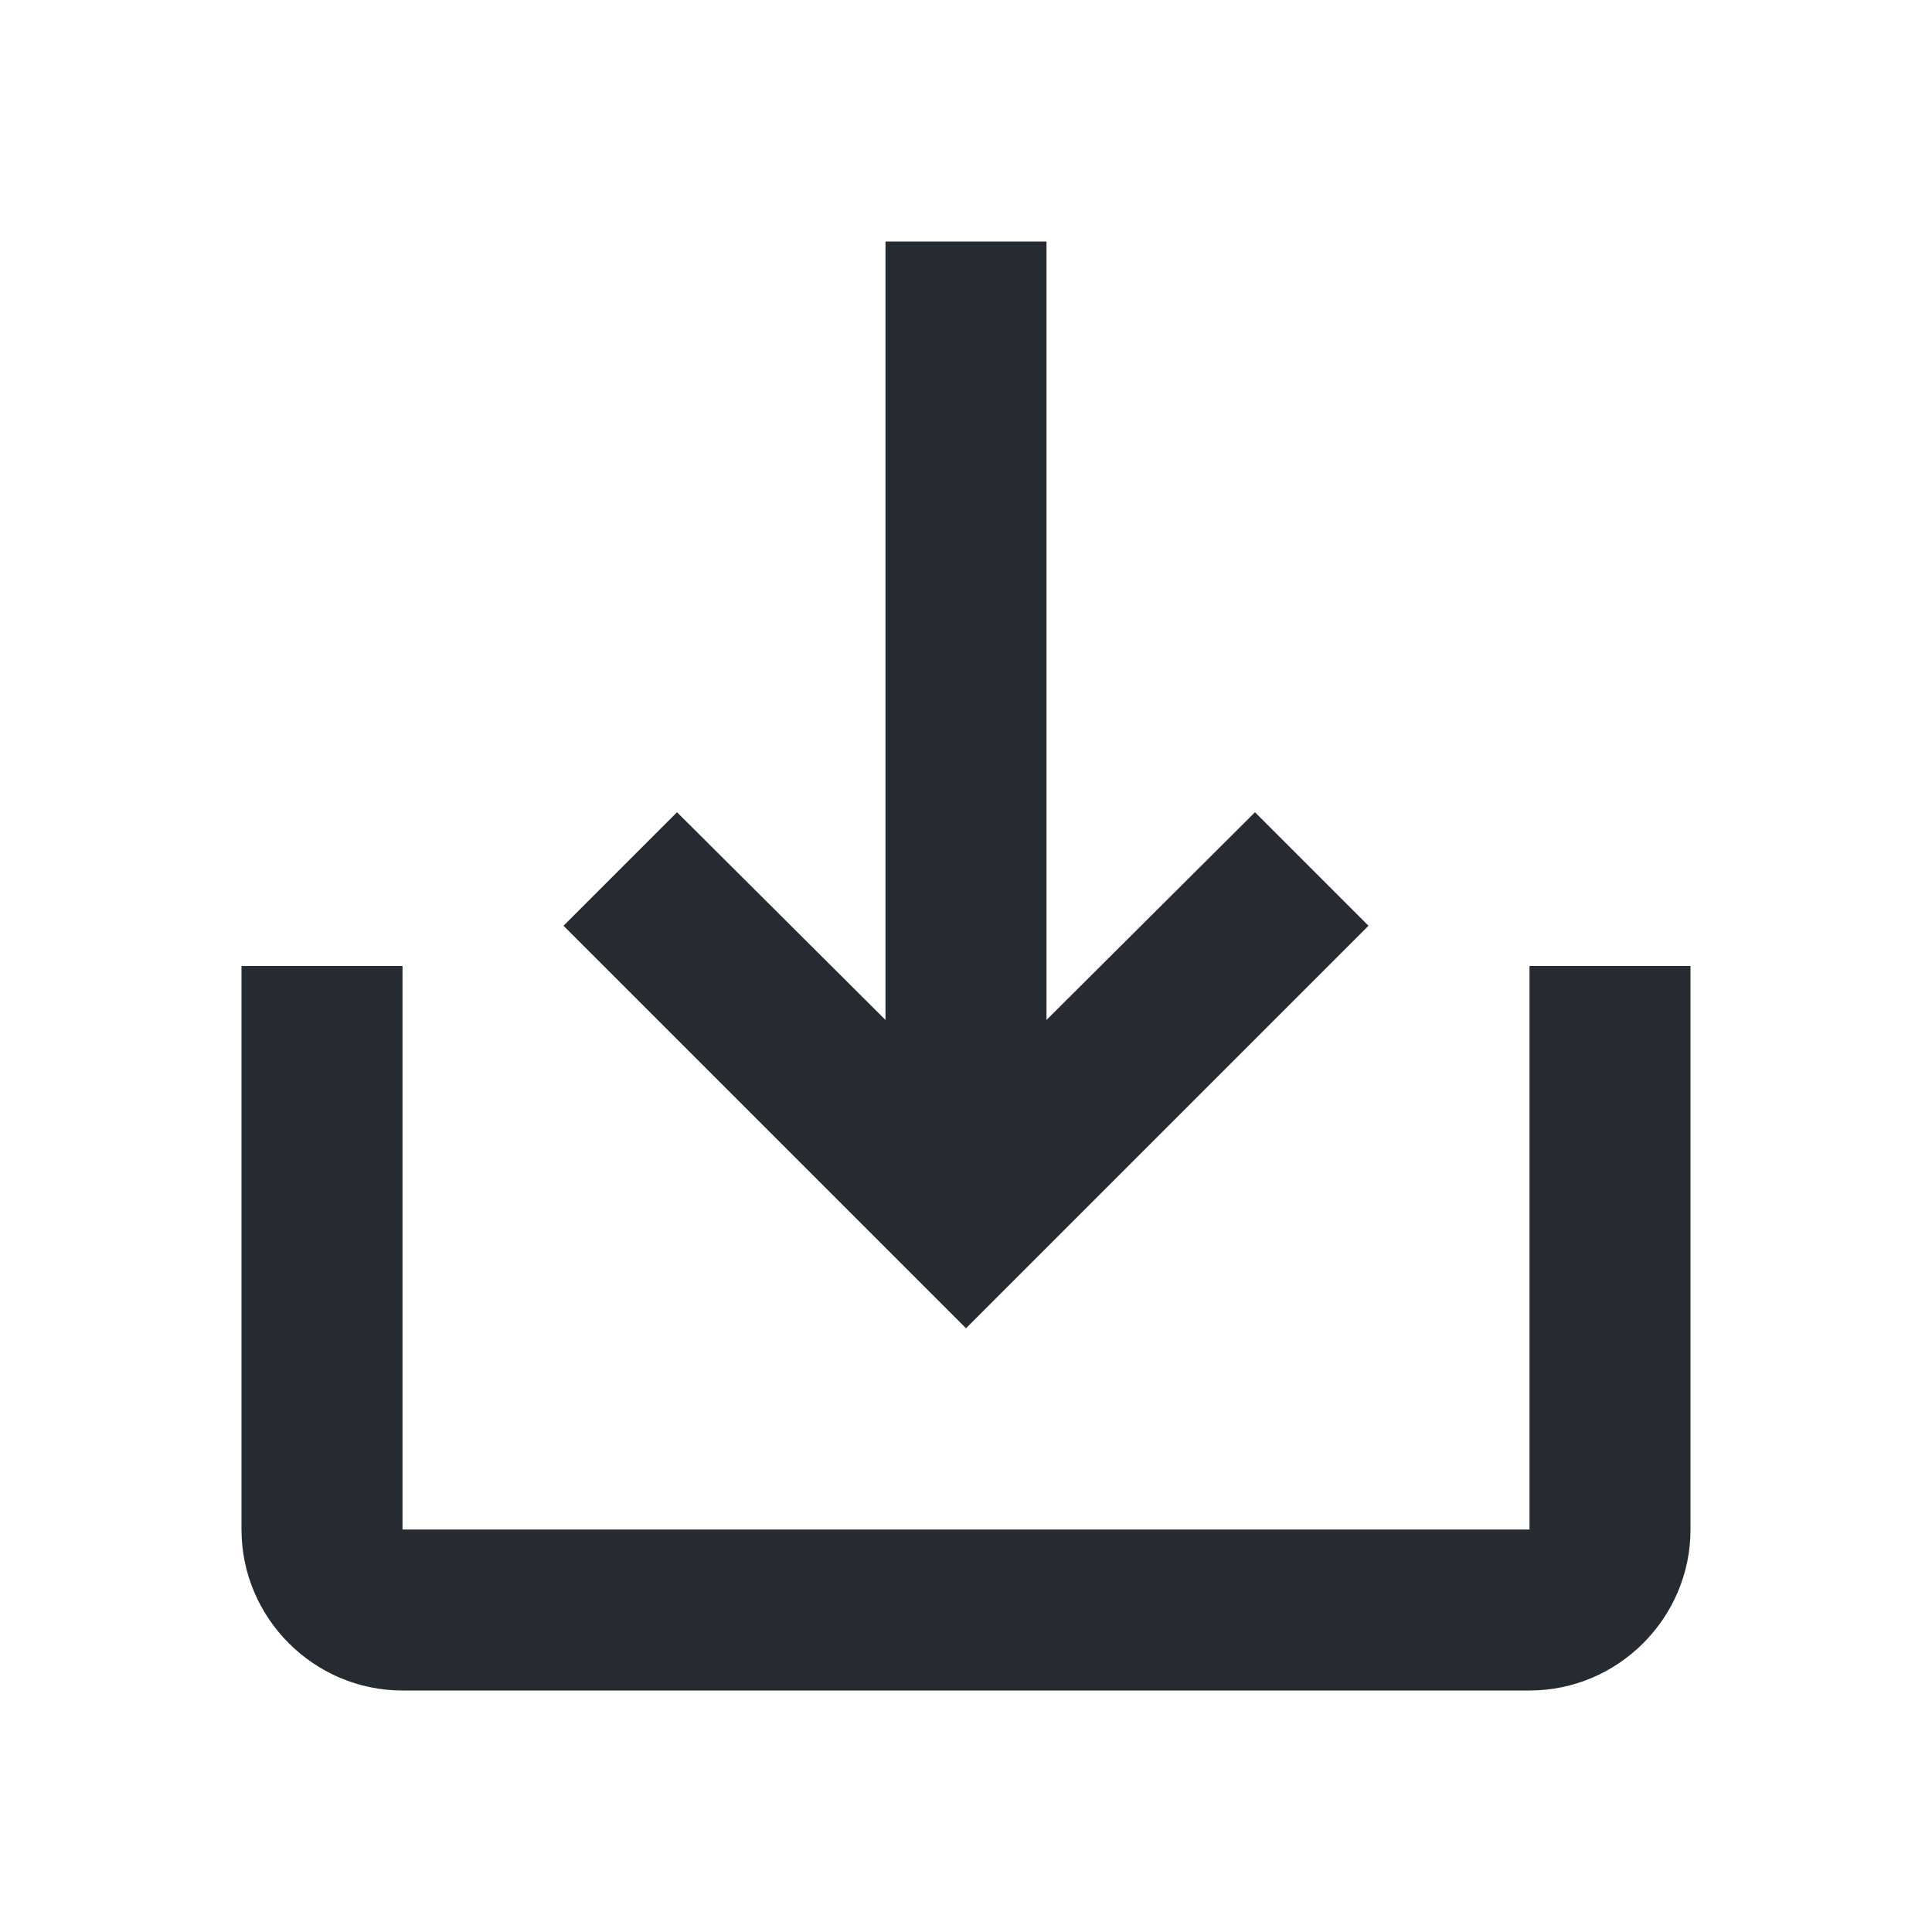 <?xml version="1.0" encoding="UTF-8"?>
<svg width="24px" height="24px" viewBox="0 0 24 24" version="1.1" xmlns="http://www.w3.org/2000/svg" xmlns:xlink="http://www.w3.org/1999/xlink">
    <title>EBEE440A-BC77-447D-863D-87711D2C44D3</title>
    <g id="Style-Guide" stroke="none" stroke-width="1" fill="none" fill-rule="evenodd">
        <g id="Icons" transform="translate(-917, -413)">
            <g id="components/icon/save" transform="translate(917, 413)">
                <polygon id="Path" points="0 0 24 0 24 24 0 24"></polygon>
                <path d="M19,12 L19,19 L5,19 L5,12 L3,12 L3,19 C3,20.1 3.9,21 5,21 L19,21 C20.1,21 21,20.1 21,19 L21,12 L19,12 Z M13,12.67 L15.59,10.09 L17,11.5 L12,16.5 L7,11.5 L8.41,10.09 L11,12.67 L11,3 L13,3 L13,12.67 Z" id="Shape" fill="#252B31" fill-rule="nonzero"></path>
            </g>
        </g>
    </g>
</svg>